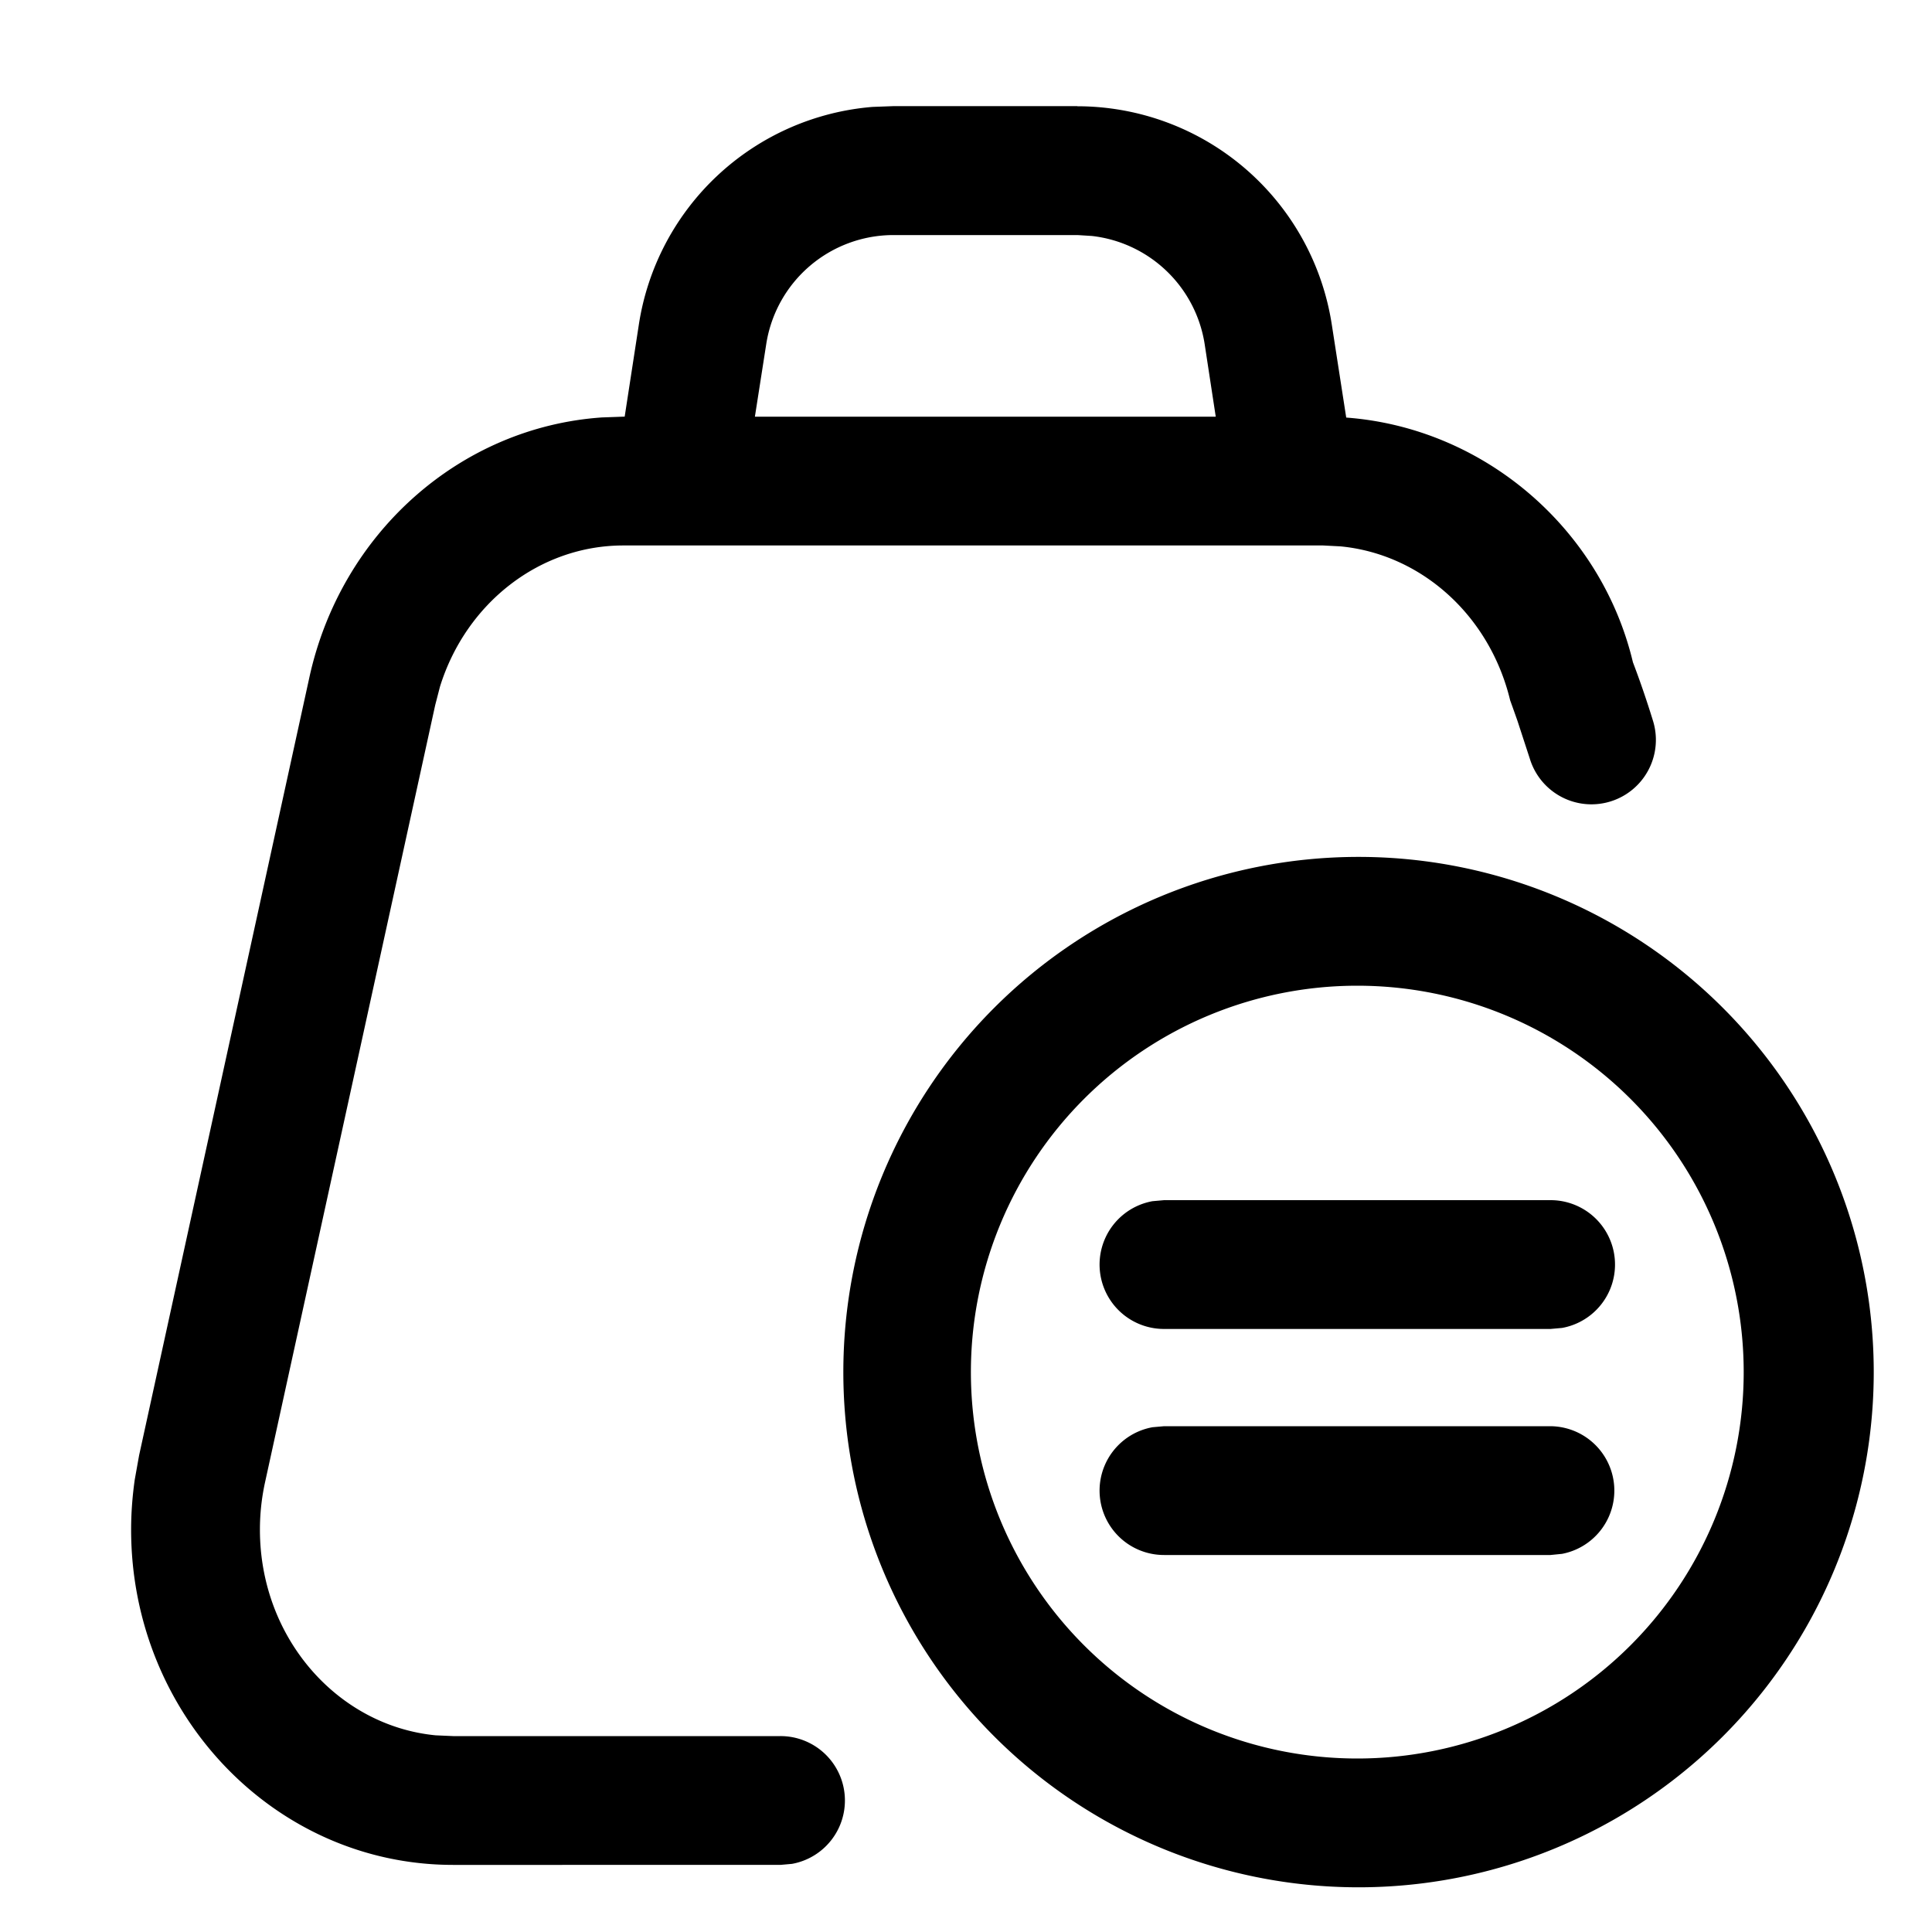 <svg class="icon" viewBox="0 0 1024 1024" xmlns="http://www.w3.org/2000/svg" width="200" height="200"><defs><style/></defs><path d="M719.53 454.178a273.067 273.067 0 1 1 0 546.133 273.067 273.067 0 0 1 0-546.133zM570.983 56.32a136.533 136.533 0 0 1 134.895 115.712l7.646 49.289c73.25 5.46 135.168 59.05 151.962 129.706 3.413 8.943 7.031 19.32 10.65 31.062a34.133 34.133 0 1 1-65.264 20.138l-6.553-20.07a1071.787 1071.787 0 0 0-3.891-10.923c-10.923-45.329-47.377-77.55-89.908-81.647l-9.216-.478h-370.96c-44.1 0-83.286 30.31-97.144 74.82l-2.526 9.763-90.248 412.194a117.334 117.334 0 0 0-2.663 24.849c0 57.48 41.233 103.97 93.116 109.022l9.284.41h173.466a34.133 34.133 0 0 1 6.144 67.72l-6.144.546H240.162c-94.617 0-170.667-79.872-170.667-177.698 0-8.875.683-17.681 1.912-26.42l2.321-12.97 90.249-412.33C180.77 282.35 243.985 226.44 319.01 221.251l11.332-.41h.751l7.51-48.81a136.533 136.533 0 0 1 123.904-115.37l11.127-.41h97.485zm148.412 466.125a204.8 204.8 0 1 0 0 409.6 204.8 204.8 0 0 0 0-409.6zm102.4 233.472a34.133 34.133 0 0 1 6.144 67.652l-6.144.614h-204.8a34.133 34.133 0 0 1-6.144-67.72l6.144-.546h204.8zm0-119.808a34.133 34.133 0 0 1 6.144 67.72l-6.144.546h-204.8a34.133 34.133 0 0 1-6.144-67.72l6.144-.546h204.8zM571.051 124.587h-97.485a68.267 68.267 0 0 0-67.448 57.822l-6.007 38.434h244.258l-5.87-38.434a68.267 68.267 0 0 0-59.802-57.344l-7.646-.478z"/></svg>